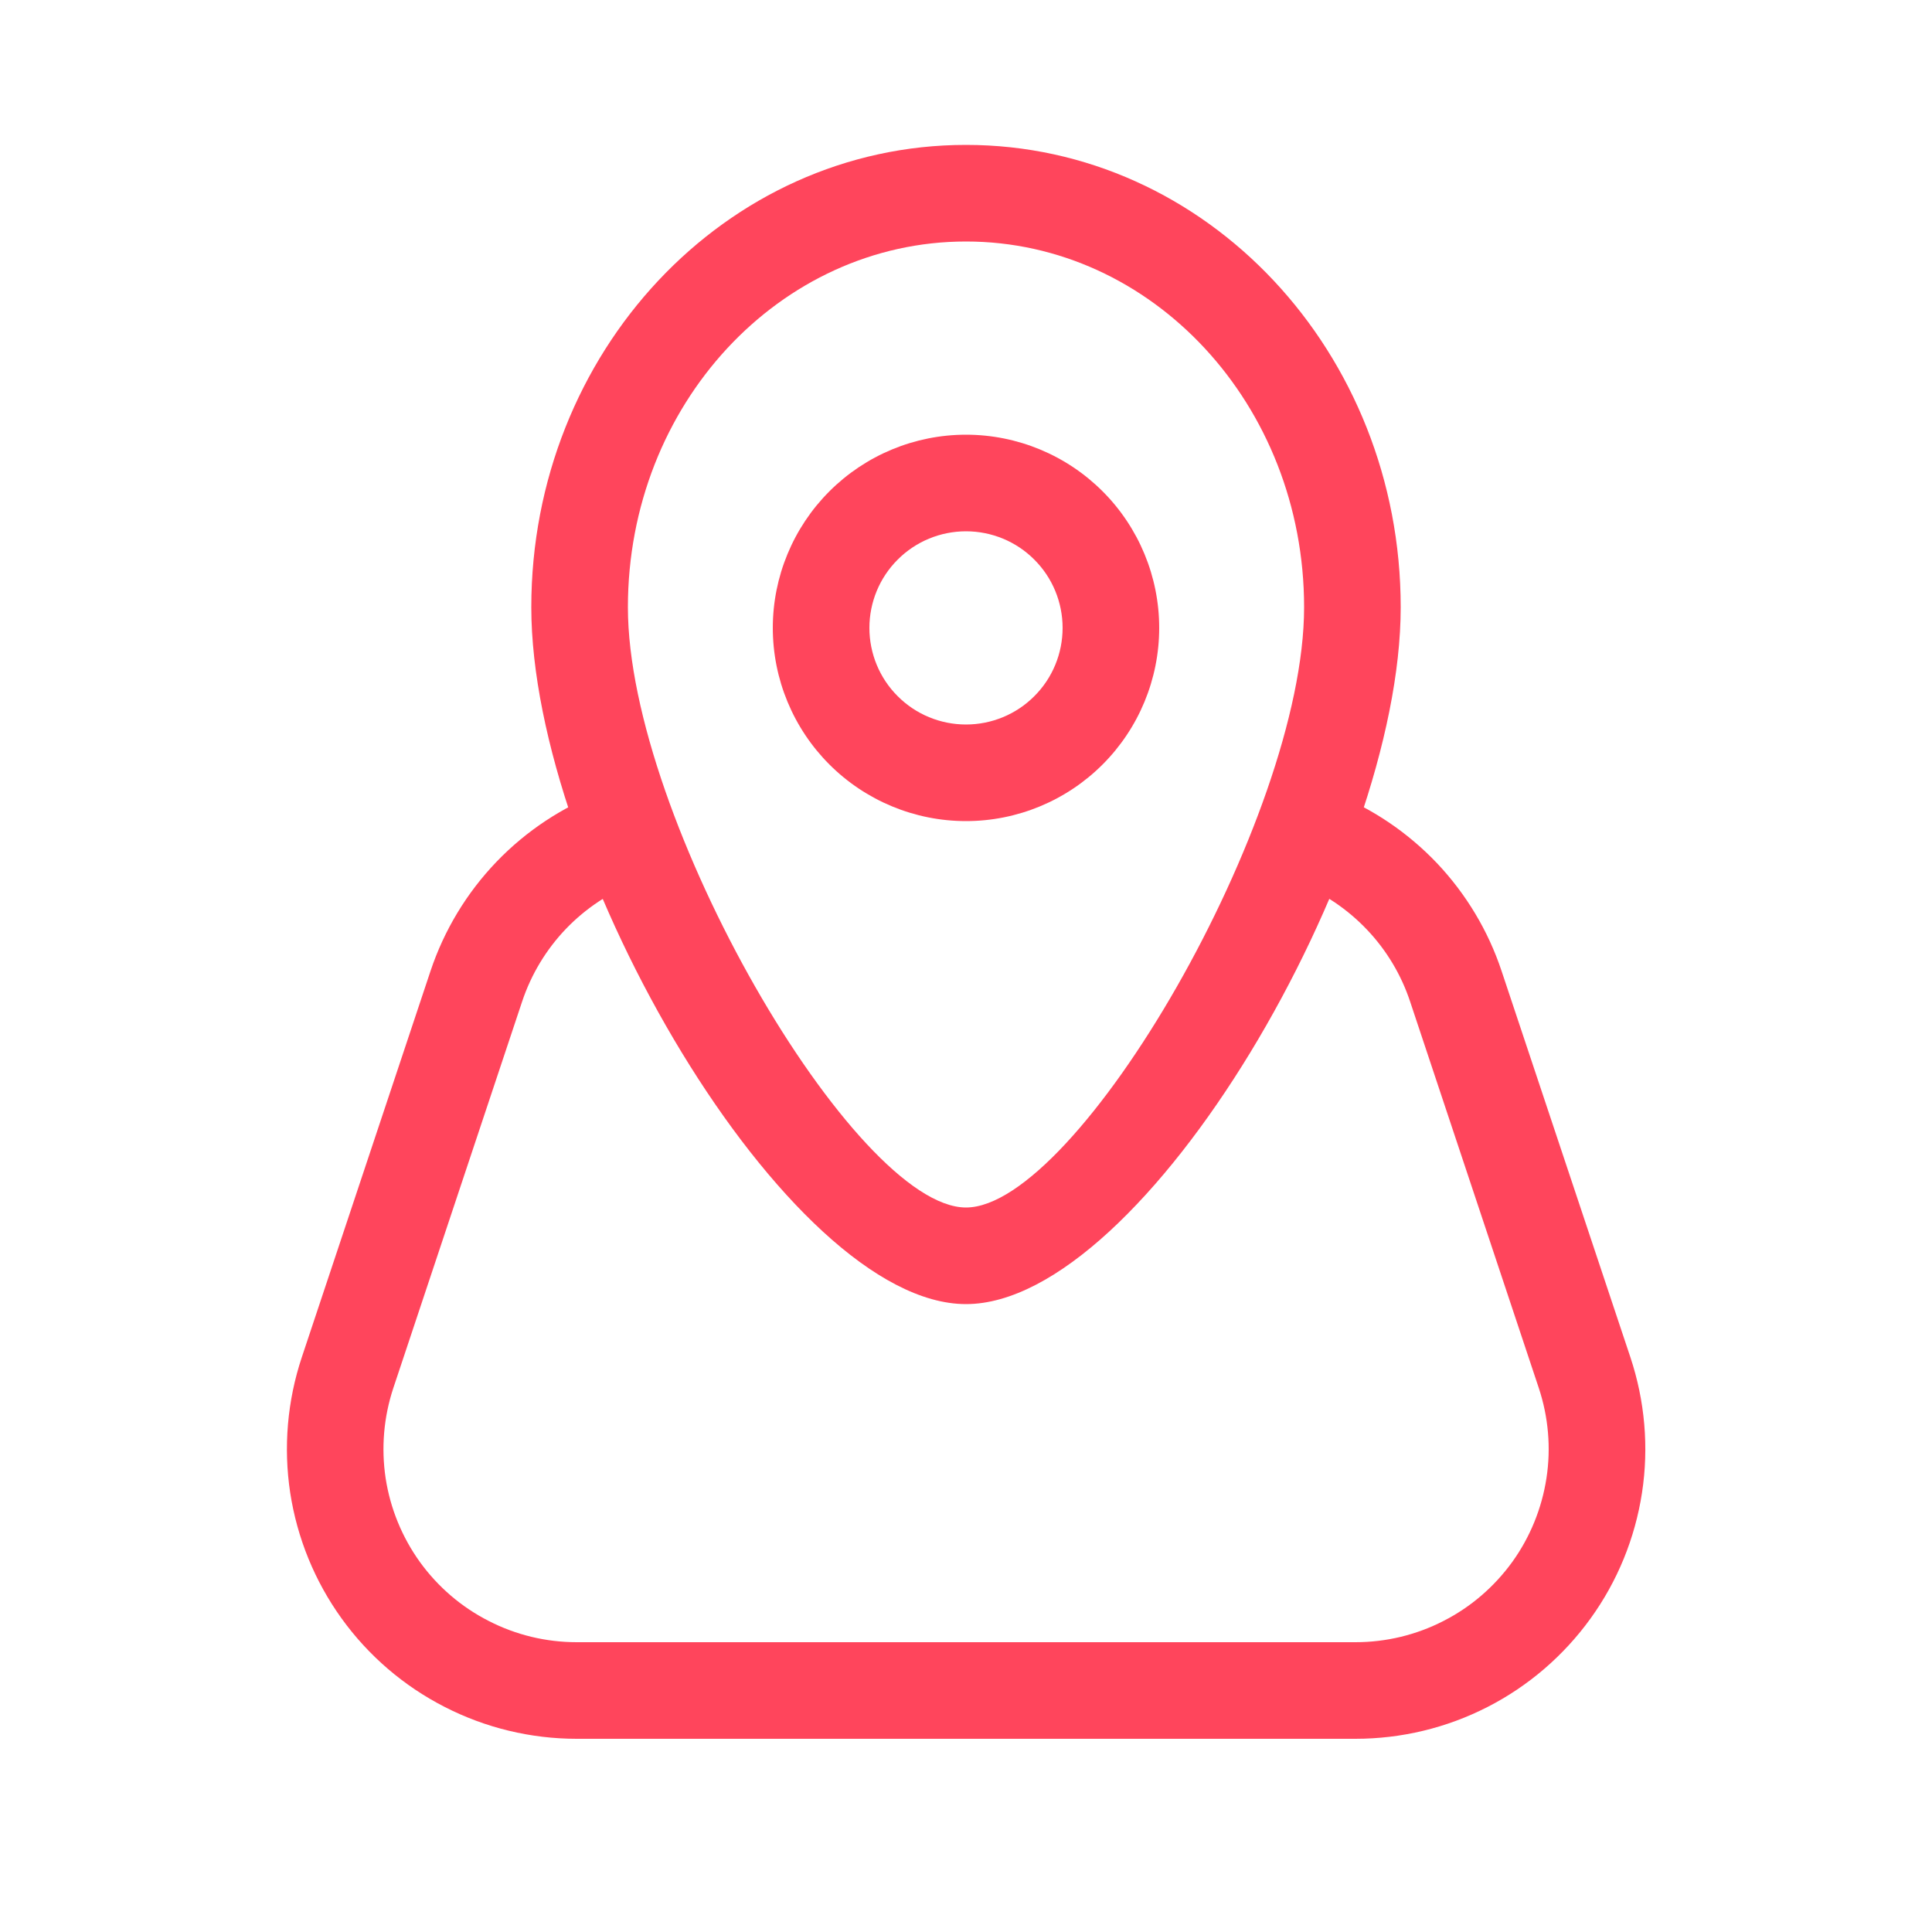 <svg width="20" height="20" viewBox="0 0 20 20" fill="none" xmlns="http://www.w3.org/2000/svg">
<path fillRule="evenodd" clip-rule="evenodd" d="M10 8.5C10.53 8.5 11.039 8.289 11.414 7.914C11.789 7.539 12 7.03 12 6.5C12 5.97 11.789 5.461 11.414 5.086C11.039 4.711 10.53 4.5 10 4.5C9.47 4.5 8.961 4.711 8.586 5.086C8.211 5.461 8 5.97 8 6.5C8 7.03 8.211 7.539 8.586 7.914C8.961 8.289 9.47 8.5 10 8.5ZM10 5.5C10.265 5.5 10.52 5.605 10.707 5.793C10.895 5.98 11 6.235 11 6.5C11 6.765 10.895 7.02 10.707 7.207C10.52 7.395 10.265 7.5 10 7.5C9.735 7.5 9.48 7.395 9.293 7.207C9.105 7.02 9 6.765 9 6.5C9 6.235 9.105 5.98 9.293 5.793C9.48 5.605 9.735 5.5 10 5.5Z" fill="#FF455C"/>
<path fillRule="evenodd" clip-rule="evenodd" d="M5.5 6.286C5.5 8.959 8.153 13.5 10 13.5C11.848 13.5 14.5 8.959 14.5 6.286C14.5 3.65 12.493 1.5 10 1.5C7.507 1.5 5.5 3.65 5.5 6.286ZM13.5 6.286C13.5 8.479 11.152 12.5 10 12.5C8.849 12.5 6.5 8.48 6.5 6.286C6.5 4.187 8.075 2.5 10 2.5C11.925 2.5 13.5 4.187 13.5 6.286Z" fill="#FF455C"/>
<path d="M13.435 9.14C13.315 9.089 13.221 8.993 13.171 8.872C13.121 8.752 13.12 8.617 13.168 8.496C13.216 8.375 13.309 8.278 13.428 8.224C13.547 8.171 13.682 8.166 13.804 8.211C14.211 8.372 14.577 8.621 14.878 8.938C15.178 9.256 15.406 9.636 15.544 10.051L16.878 14.051C17.028 14.502 17.07 14.983 16.998 15.453C16.926 15.923 16.744 16.369 16.465 16.755C16.187 17.14 15.821 17.455 15.398 17.671C14.974 17.888 14.506 18 14.03 18H5.97C5.495 18 5.026 17.887 4.603 17.67C4.18 17.454 3.814 17.14 3.536 16.754C3.258 16.368 3.076 15.922 3.004 15.452C2.933 14.982 2.974 14.502 3.124 14.051L4.457 10.051C4.598 9.629 4.831 9.243 5.139 8.922C5.448 8.6 5.824 8.352 6.24 8.194C6.301 8.171 6.367 8.16 6.432 8.162C6.498 8.164 6.563 8.178 6.623 8.205C6.682 8.232 6.736 8.271 6.781 8.319C6.827 8.366 6.862 8.423 6.885 8.484C6.908 8.545 6.919 8.611 6.917 8.676C6.915 8.742 6.901 8.807 6.874 8.867C6.847 8.926 6.808 8.98 6.76 9.025C6.713 9.071 6.656 9.106 6.595 9.129C6.317 9.234 6.066 9.4 5.86 9.614C5.654 9.829 5.499 10.086 5.405 10.368L4.072 14.368C3.972 14.669 3.945 14.989 3.992 15.302C4.04 15.615 4.162 15.913 4.347 16.17C4.533 16.427 4.776 16.636 5.059 16.78C5.341 16.925 5.653 17 5.97 17H14.032C14.349 17 14.661 16.925 14.943 16.78C15.226 16.636 15.469 16.426 15.655 16.169C15.84 15.912 15.961 15.614 16.009 15.301C16.057 14.988 16.029 14.668 15.929 14.367L14.597 10.367C14.505 10.09 14.353 9.837 14.153 9.626C13.952 9.414 13.708 9.248 13.437 9.141" fill="#FF455C"/>
</svg>
